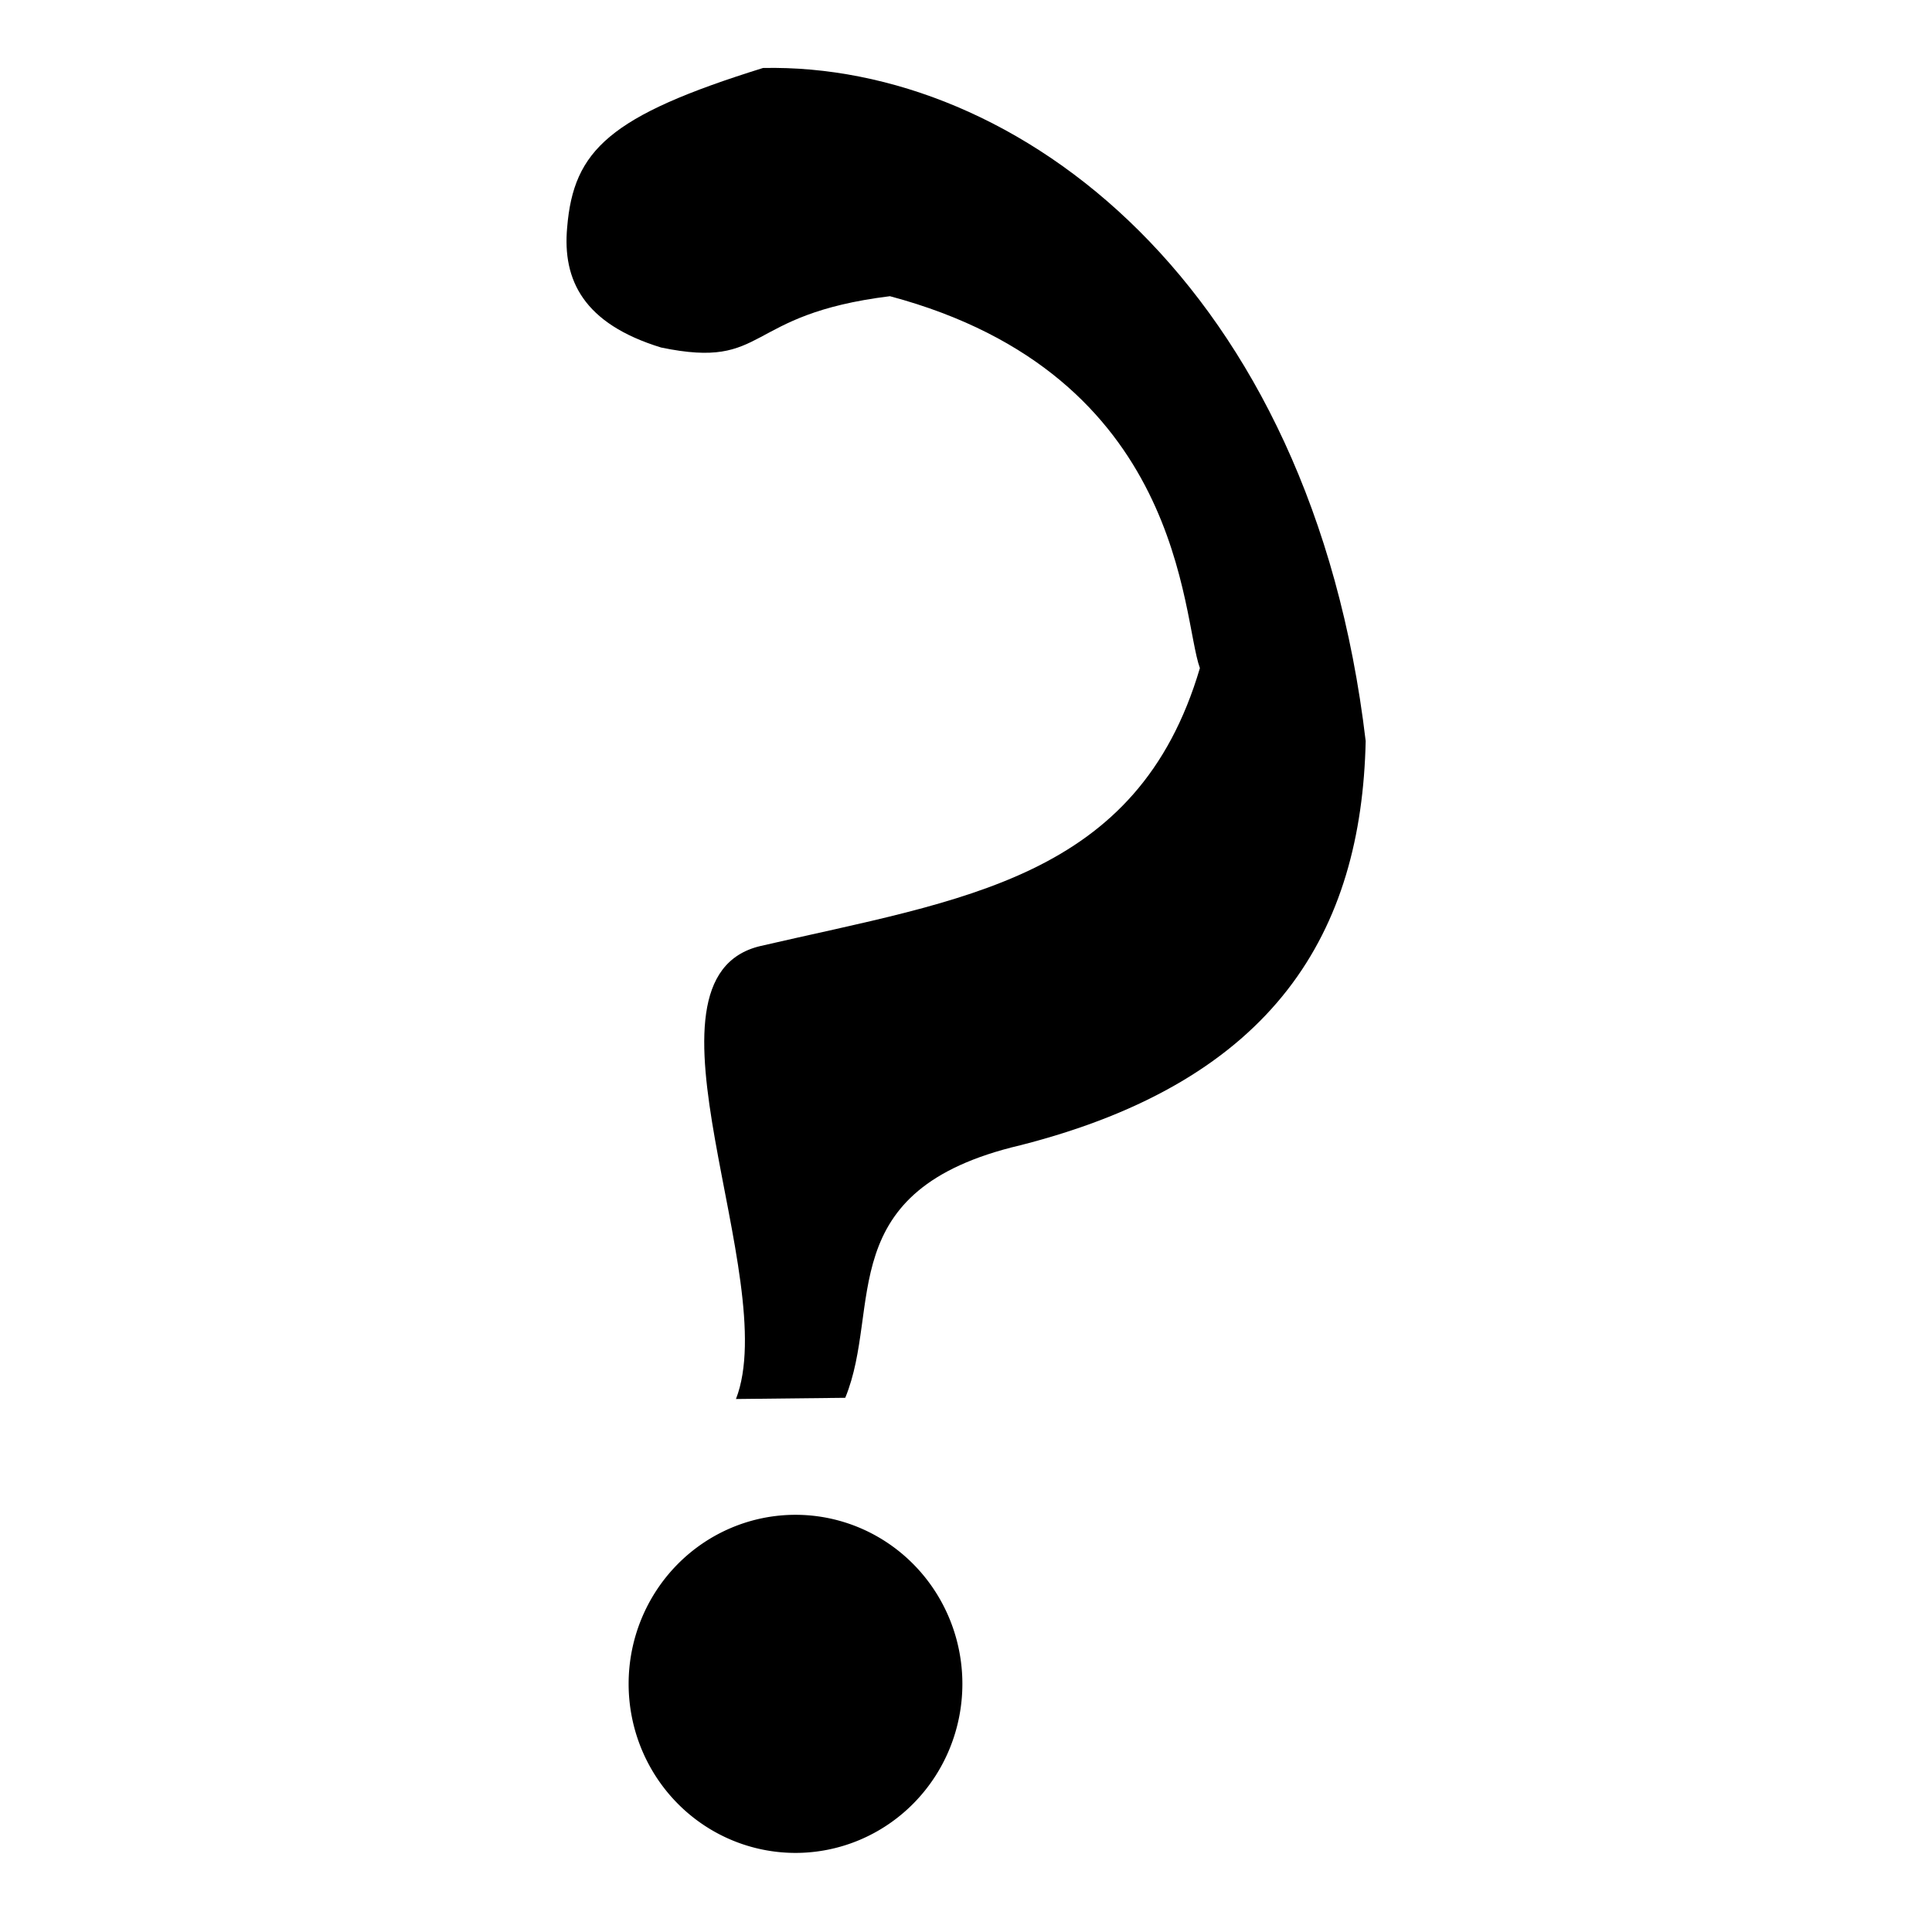 <svg version="1.1" viewBox="0 0 16 16" xmlns="http://www.w3.org/2000/svg">
 <g>
  <path d="m6.095 11.586c0.386-0.996-0.916-3.485 0.201-3.751 1.68-0.389 3.125-0.553 3.641-2.302-0.154-0.423-0.123-2.427-2.567-3.08-1.228 0.152-0.998 0.611-1.895 0.425-0.642-0.197-0.818-0.558-0.778-0.995 0.053-0.639 0.35-0.924 1.622-1.32 2.103-0.044 4.543 1.787 4.991 5.574-0.035 1.568-0.737 2.808-2.862 3.348-1.566 0.369-1.14 1.341-1.448 2.091z"/>
  <path d="m7.97 13.945a1.382 1.4 0 0 1-1.382 1.4 1.382 1.4 0 0 1-1.382-1.4 1.382 1.4 0 0 1 1.382-1.4 1.382 1.4 0 0 1 1.382 1.4z" stroke-linecap="round" stroke-width="1.574"/>
 </g>
</svg>
